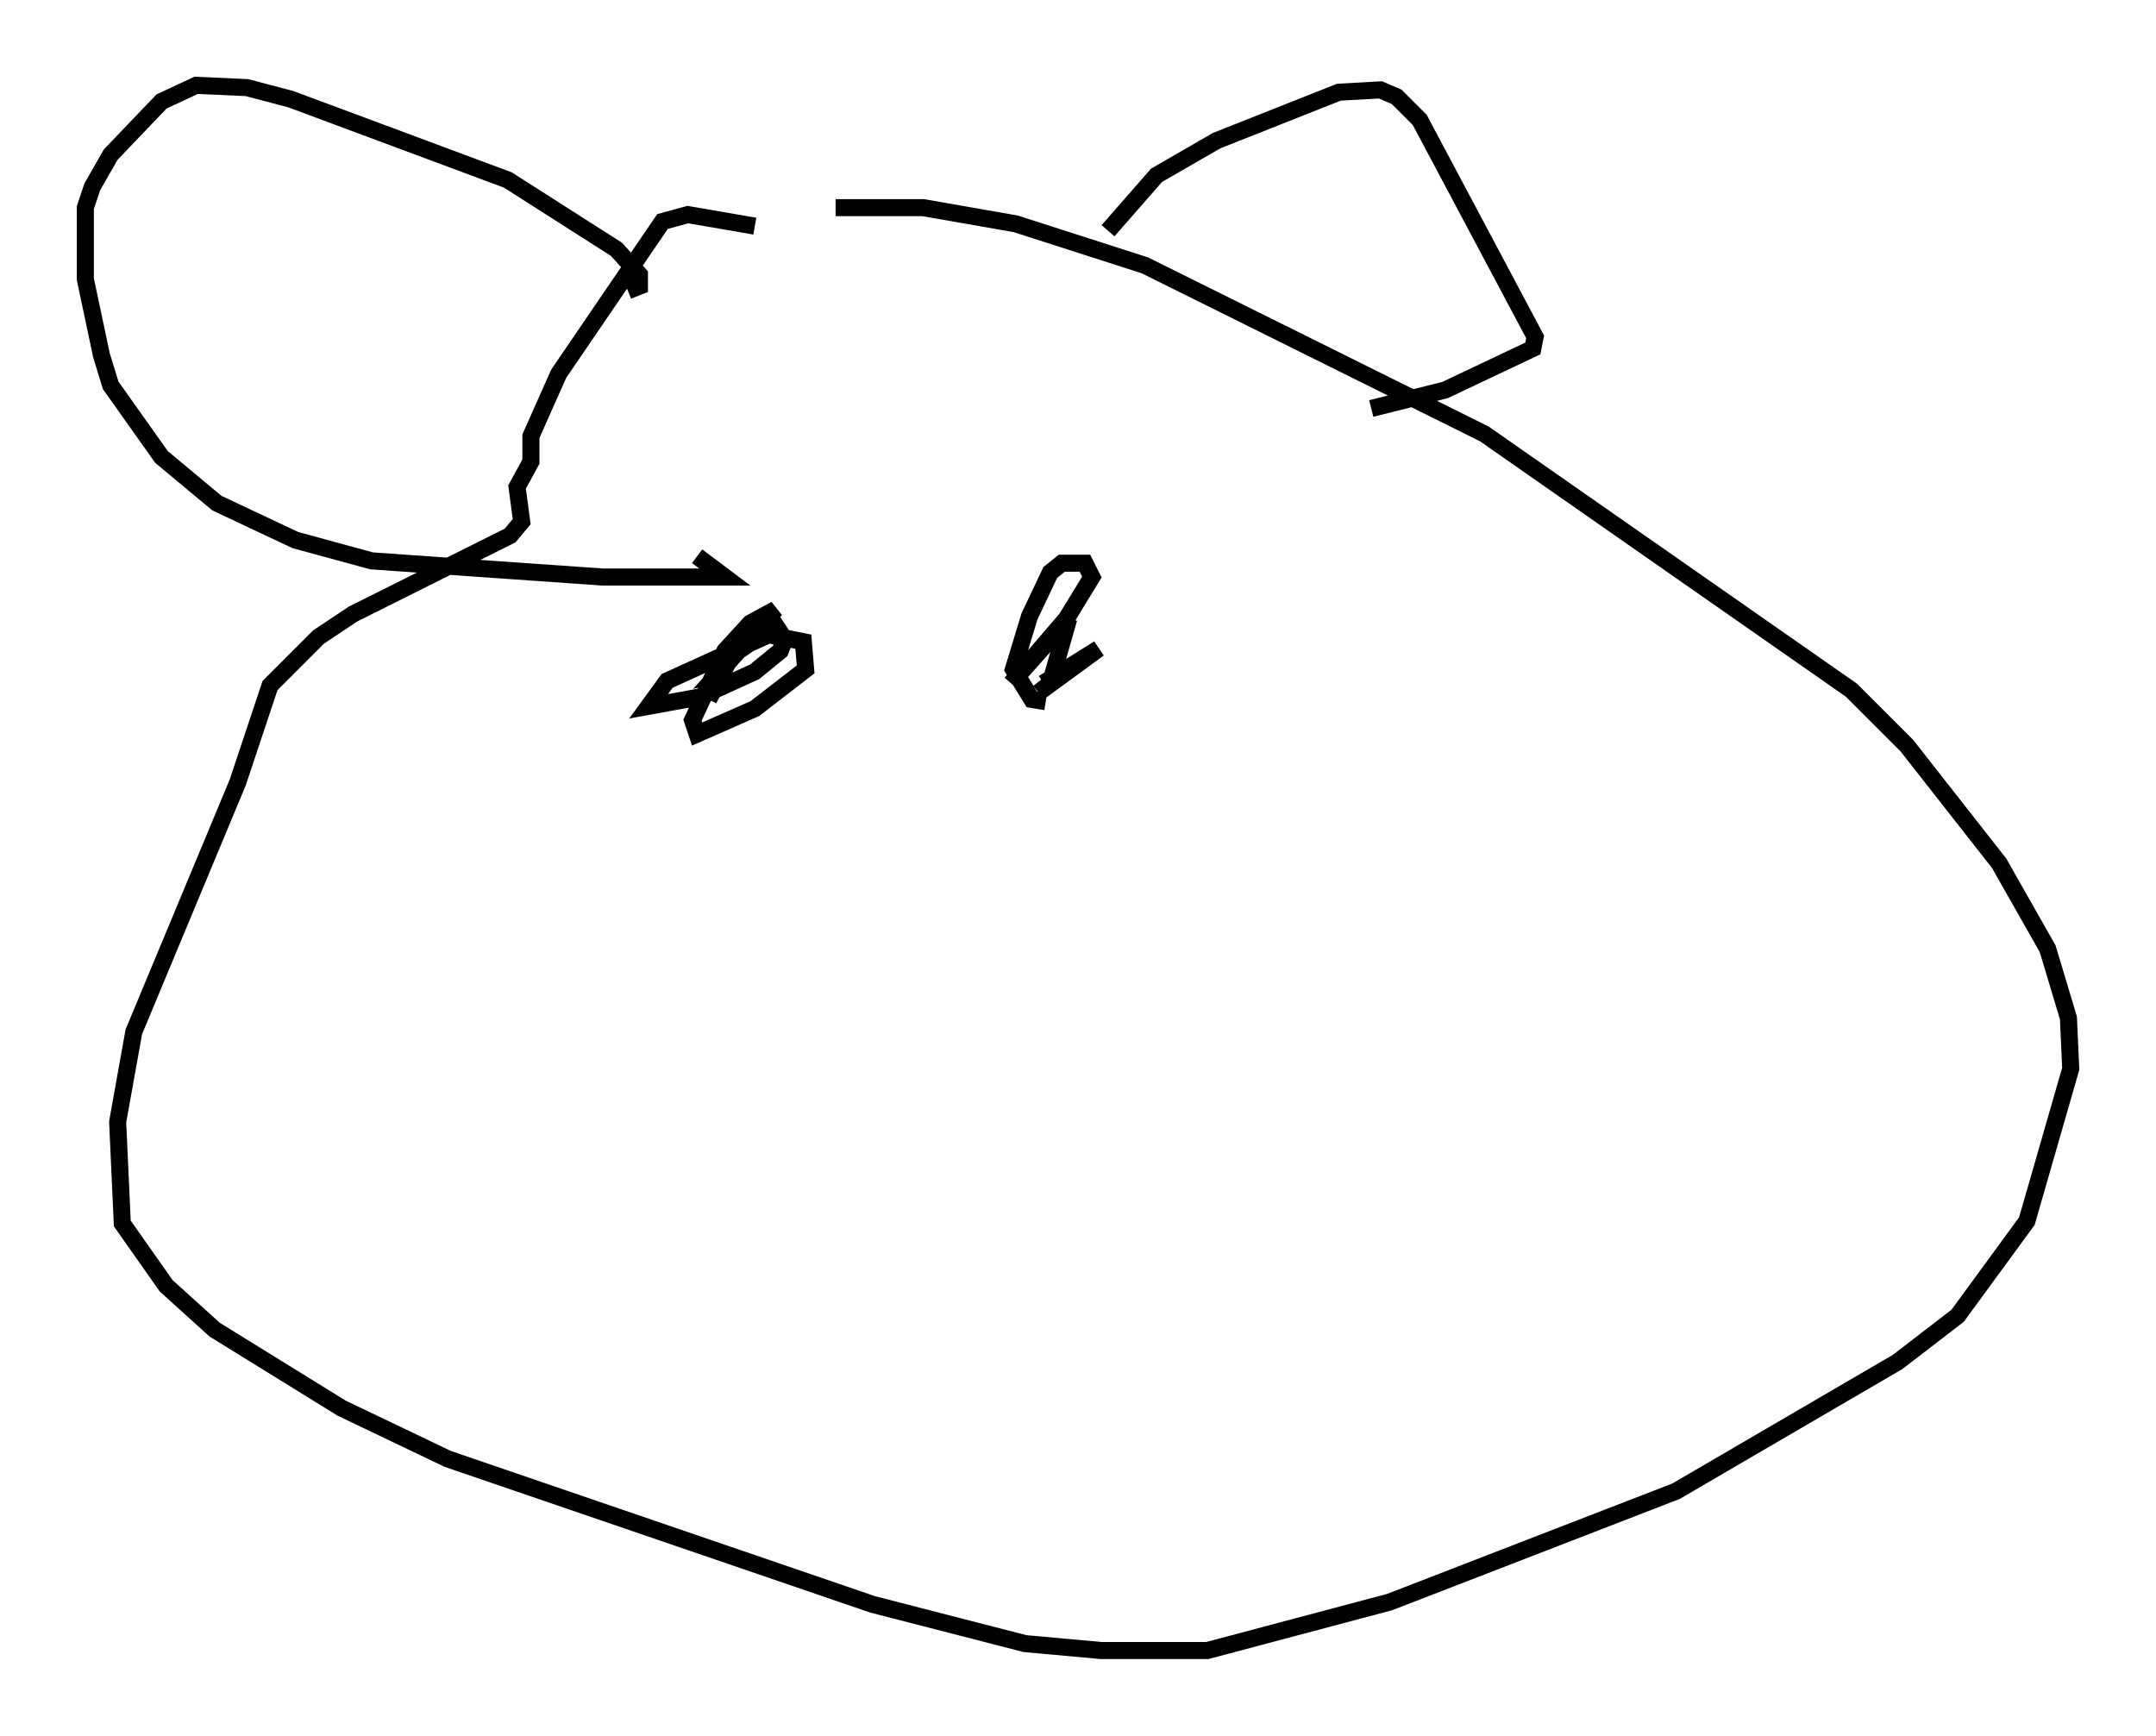 <?xml version="1.0" encoding="utf-8" ?>
<svg baseProfile="full" height="101.745" version="1.1" width="126.372" xmlns="http://www.w3.org/2000/svg" xmlns:ev="http://www.w3.org/2001/xml-events" xmlns:xlink="http://www.w3.org/1999/xlink"><defs /><rect fill="white" height="101.745" width="126.372" x="0" y="0" /><path d="M40.994, 13.119 m7.984, -0.947 l5.142, 0.0 5.413, 0.947 l7.578, 2.436 19.892, 9.878 l21.515, 15.02 3.248, 3.248 l5.413, 6.901 2.842, 5.007 l1.218, 4.059 0.135, 2.977 l-2.571, 8.931 -4.059, 5.548 l-3.518, 2.706 -12.99, 7.578 l-16.779, 6.495 -10.69, 2.842 l-6.225, 0.0 -4.465, -0.406 l-8.931, -2.3 -24.898, -8.525 l-6.225, -2.977 -7.442, -4.601 l-2.842, -2.571 -2.571, -3.654 l-0.271, -5.954 0.947, -5.277 l6.089, -14.614 1.894, -5.683 l2.842, -2.842 2.03, -1.353 l9.202, -4.601 0.677, -0.812 l-0.271, -2.03 0.812, -1.488 l0.0, -1.488 1.624, -3.654 l6.089, -8.931 1.488, -0.406 l3.924, 0.677 m-7.442, 3.789 l0.677, -0.271 0.0, -0.677 l-1.353, -1.488 -6.36, -4.059 l-12.72, -4.736 -2.571, -0.677 l-2.977, -0.135 -2.03, 0.947 l-2.977, 3.112 -1.083, 1.894 l-0.406, 1.218 0.0, 4.195 l0.947, 4.465 0.541, 1.759 l2.977, 4.195 3.248, 2.706 l4.601, 2.165 4.465, 1.218 l13.532, 0.947 7.172, 0.0 l-1.624, -1.218 m24.086, -19.08 l2.842, -3.248 3.518, -2.03 l7.172, -2.842 2.436, -0.135 l0.947, 0.406 1.353, 1.353 l6.766, 12.72 -0.135, 0.677 l-5.142, 2.436 -4.33, 1.083 m-38.836, 17.05 l1.353, -2.571 2.571, -1.759 l0.541, 0.812 -0.271, 0.677 l-1.488, 1.218 -3.248, 1.488 l-2.977, 0.541 1.083, -1.488 l5.954, -2.706 2.03, 0.406 l0.135, 1.624 -2.977, 2.3 l-3.383, 1.488 -0.271, -0.812 l1.894, -4.059 1.488, -1.624 l1.488, -0.812 -3.383, 3.789 l0.541, -0.135 m18.674, 1.759 l-0.812, -0.135 -1.083, -1.759 l0.947, -3.112 1.218, -2.571 l0.677, -0.541 1.353, 0.0 l0.406, 0.812 -1.488, 2.436 l-3.248, 3.789 3.383, -3.789 l-1.083, 3.789 -0.677, 0.541 l3.518, -2.571 -3.248, 2.03 " fill="none" stroke="black" stroke-width="1" /></svg>